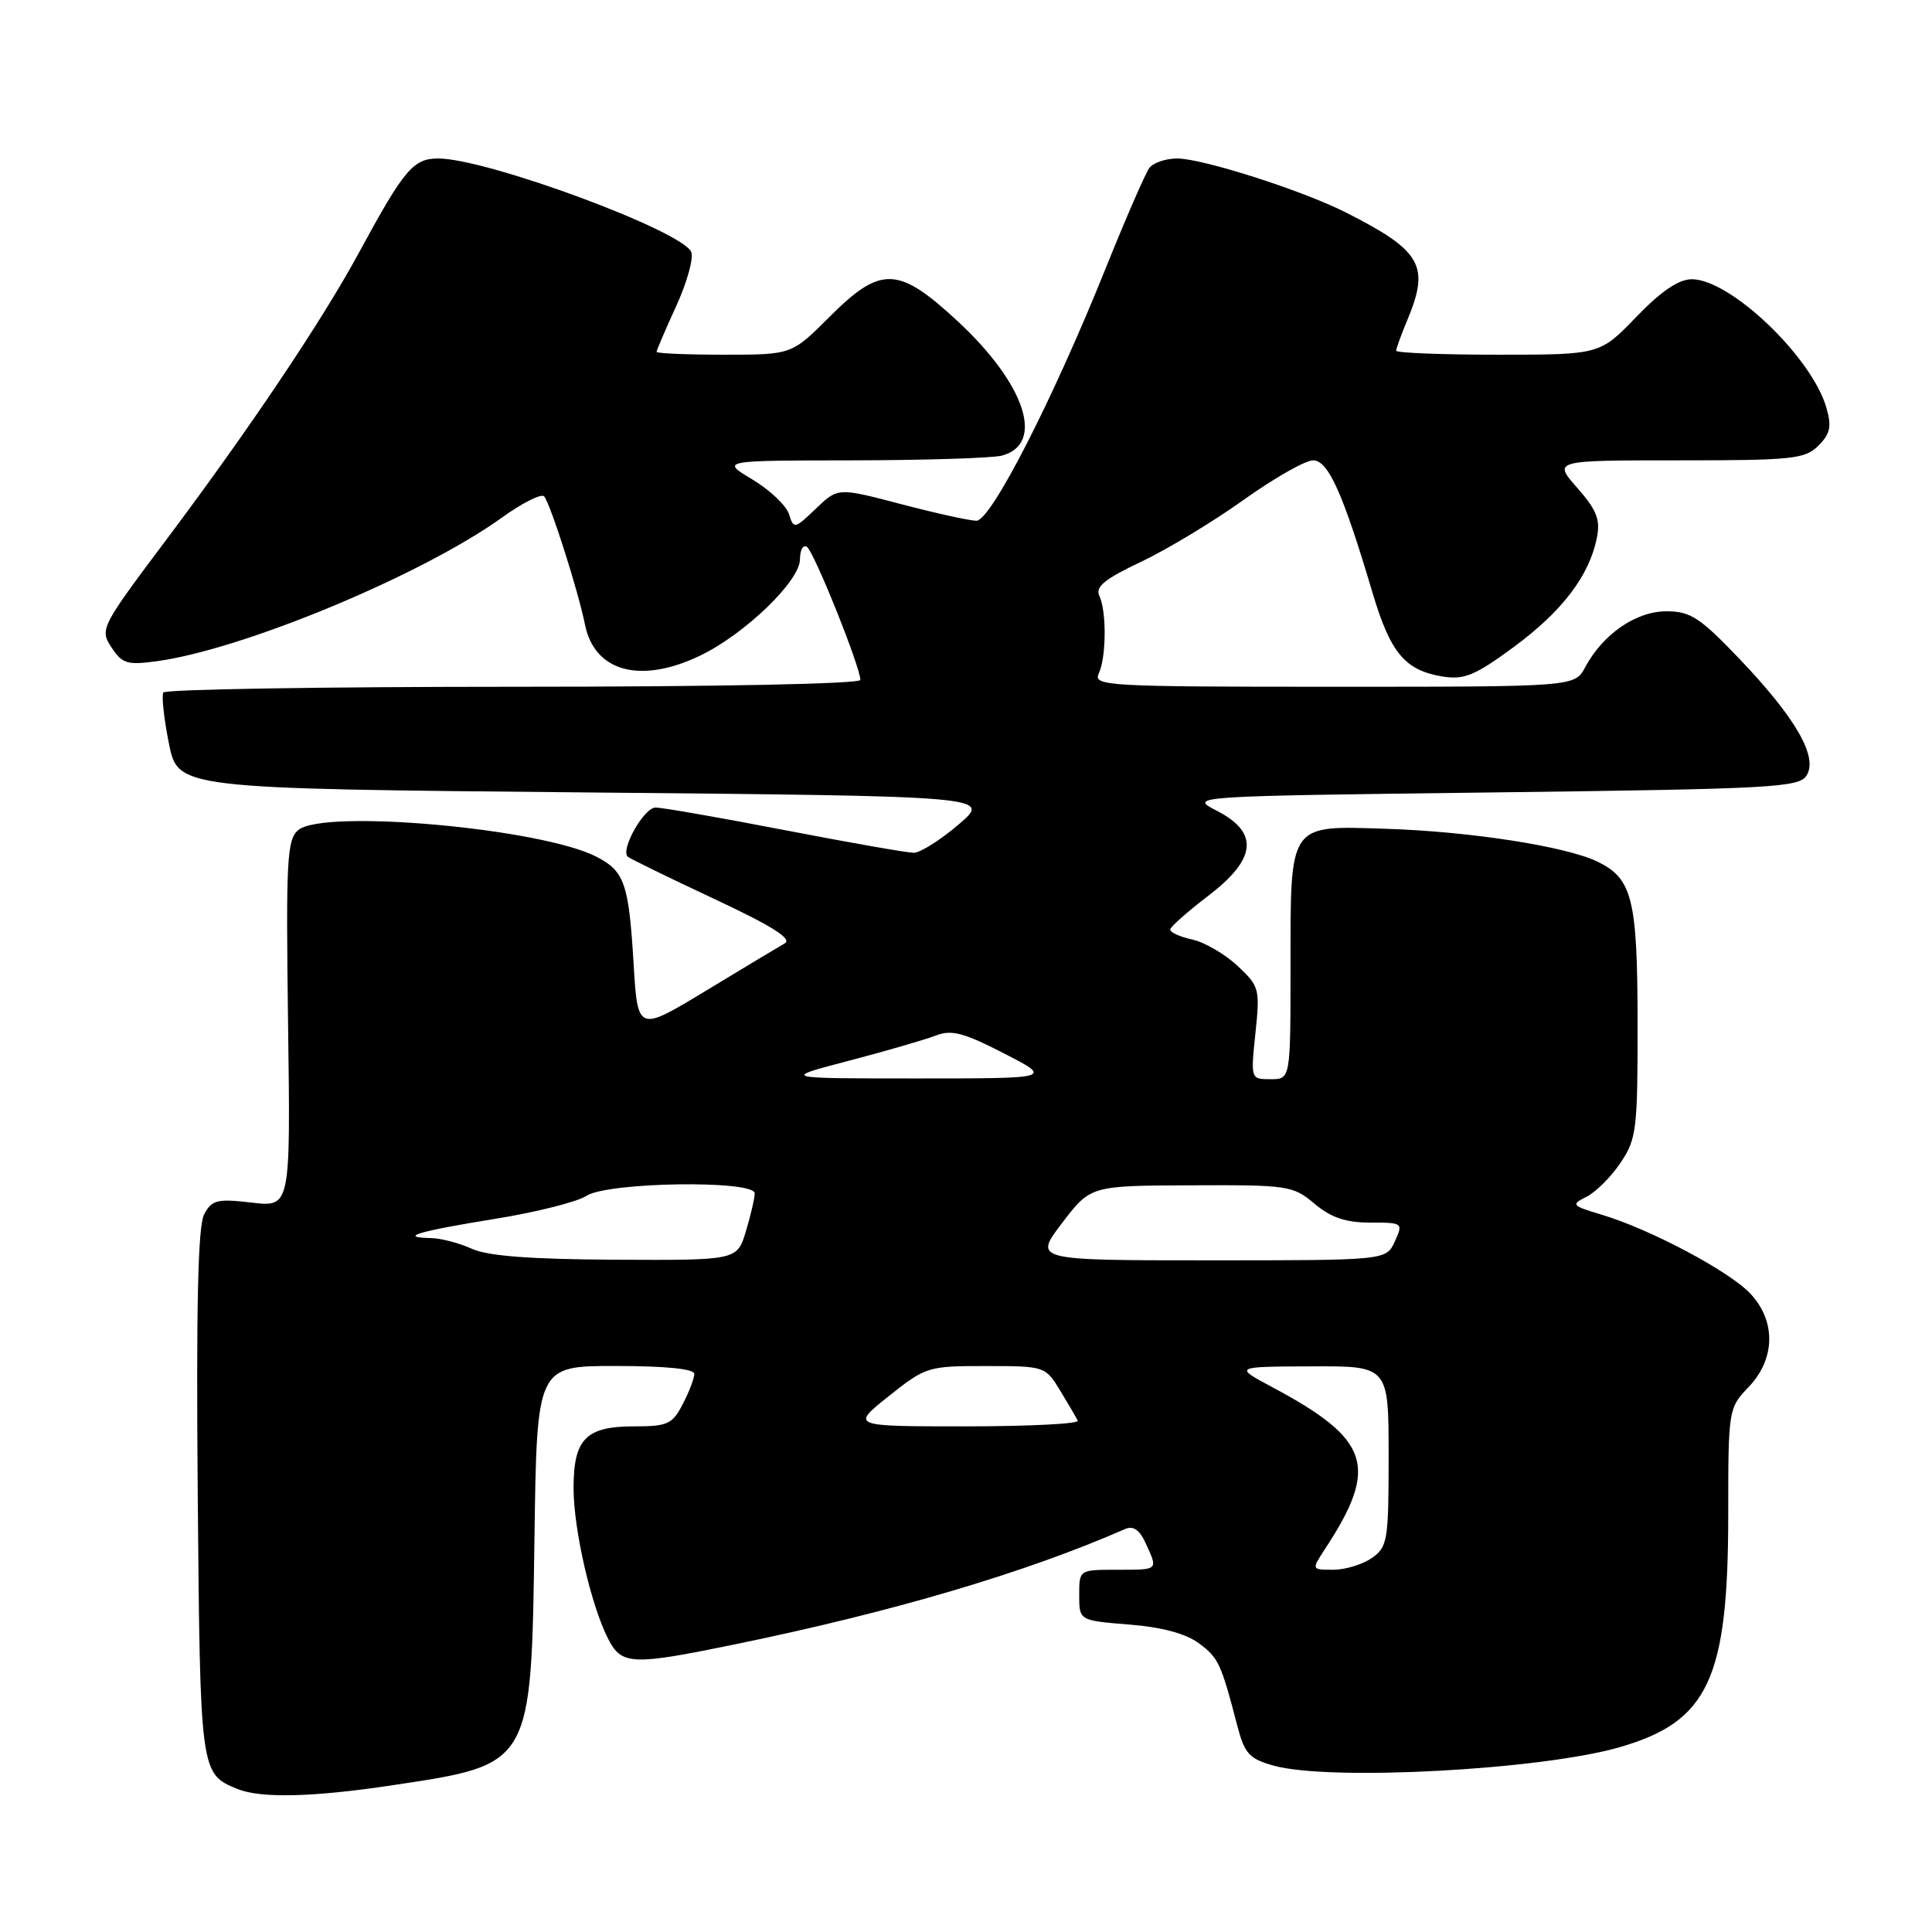 <?xml version="1.0" encoding="UTF-8" standalone="no"?>
<!DOCTYPE svg PUBLIC "-//W3C//DTD SVG 1.1//EN" "http://www.w3.org/Graphics/SVG/1.1/DTD/svg11.dtd" >
<svg xmlns="http://www.w3.org/2000/svg" xmlns:xlink="http://www.w3.org/1999/xlink" version="1.1" viewBox="0 0 256 256">
 <g >
 <path fill="currentColor"
d=" M 52.10 236.54 C 70.55 233.76 70.39 234.04 70.82 203.75 C 71.14 181.00 71.14 181.00 81.57 181.00 C 88.18 181.00 92.00 181.38 92.00 182.05 C 92.00 182.63 91.31 184.43 90.47 186.05 C 89.10 188.71 88.46 189.00 84.05 189.00 C 77.63 189.00 76.00 190.66 76.00 197.18 C 76.00 202.68 78.33 212.80 80.61 217.21 C 82.38 220.63 83.76 220.69 97.31 217.90 C 118.29 213.59 135.83 208.41 149.07 202.61 C 150.17 202.13 151.00 202.70 151.82 204.51 C 153.46 208.10 153.56 208.00 148.00 208.00 C 143.00 208.00 143.00 208.00 143.00 211.36 C 143.00 214.73 143.00 214.73 149.62 215.26 C 153.97 215.61 157.14 216.46 158.87 217.75 C 161.46 219.68 161.80 220.40 163.96 228.71 C 164.92 232.38 165.53 233.05 168.78 233.96 C 176.23 236.03 204.25 234.52 214.66 231.50 C 226.39 228.09 229.00 222.47 229.00 200.62 C 229.00 186.76 229.03 186.58 231.70 183.79 C 235.25 180.09 235.35 175.07 231.95 171.43 C 229.19 168.47 218.68 162.88 212.25 160.96 C 208.24 159.76 208.13 159.62 210.22 158.58 C 211.44 157.97 213.47 155.95 214.72 154.09 C 216.85 150.93 217.00 149.68 216.99 135.60 C 216.97 119.08 216.30 116.39 211.63 114.15 C 207.44 112.14 194.75 110.17 183.67 109.82 C 170.67 109.40 171.00 108.91 171.00 128.19 C 171.00 143.00 171.00 143.00 168.36 143.00 C 165.72 143.00 165.72 142.99 166.35 136.90 C 166.97 131.03 166.87 130.68 163.97 127.97 C 162.31 126.42 159.61 124.85 157.97 124.49 C 156.34 124.13 155.03 123.54 155.06 123.17 C 155.09 122.80 157.34 120.81 160.06 118.73 C 166.50 113.83 166.87 110.33 161.25 107.44 C 157.50 105.50 157.50 105.50 197.89 105.00 C 234.82 104.54 238.38 104.35 239.38 102.76 C 240.93 100.31 237.94 95.11 230.48 87.30 C 225.24 81.81 223.99 81.00 220.81 81.00 C 216.78 81.00 212.40 84.02 210.05 88.40 C 208.66 91.00 208.66 91.00 176.72 91.00 C 146.67 91.00 144.83 90.90 145.59 89.25 C 146.60 87.07 146.64 81.02 145.67 78.95 C 145.11 77.75 146.38 76.72 151.18 74.45 C 154.61 72.83 160.72 69.14 164.77 66.25 C 168.81 63.36 172.96 61.00 173.99 61.00 C 176.00 61.00 177.95 65.34 181.88 78.59 C 184.24 86.52 186.18 88.83 191.14 89.64 C 194.02 90.10 195.44 89.52 200.61 85.71 C 207.00 81.00 210.59 76.28 211.59 71.28 C 212.08 68.86 211.58 67.59 208.99 64.64 C 205.79 61.00 205.79 61.00 222.40 61.00 C 237.51 61.00 239.17 60.83 240.95 59.05 C 242.52 57.48 242.72 56.51 242.01 54.03 C 240.08 47.31 229.28 37.00 224.17 37.00 C 222.43 37.00 220.11 38.58 216.81 42.00 C 211.99 47.00 211.99 47.00 198.50 47.00 C 191.07 47.00 185.00 46.76 185.00 46.47 C 185.00 46.18 185.68 44.32 186.50 42.35 C 189.49 35.20 188.35 33.22 178.31 28.14 C 172.55 25.23 159.34 21.00 155.99 21.00 C 154.48 21.00 152.82 21.56 152.30 22.25 C 151.78 22.94 149.18 28.90 146.53 35.50 C 139.50 52.99 131.31 69.00 129.38 69.00 C 128.50 69.00 124.01 68.01 119.40 66.80 C 111.02 64.60 111.02 64.60 108.11 67.40 C 105.28 70.11 105.17 70.13 104.54 68.11 C 104.17 66.97 101.99 64.91 99.69 63.53 C 95.50 61.02 95.50 61.02 113.00 61.00 C 122.62 60.98 131.52 60.70 132.76 60.37 C 138.51 58.83 135.87 50.87 126.83 42.50 C 119.00 35.26 116.72 35.19 109.90 42.00 C 104.90 47.00 104.90 47.00 95.95 47.00 C 91.03 47.00 87.00 46.83 87.00 46.62 C 87.00 46.41 88.17 43.69 89.59 40.58 C 91.02 37.47 91.92 34.24 91.60 33.41 C 90.53 30.62 64.52 21.00 58.06 21.00 C 54.76 21.00 53.54 22.46 47.59 33.43 C 42.68 42.49 33.21 56.61 22.11 71.42 C 13.35 83.09 13.20 83.38 14.77 85.78 C 16.20 87.95 16.87 88.15 20.80 87.61 C 32.26 86.04 55.86 76.22 66.47 68.61 C 69.20 66.64 71.73 65.37 72.10 65.77 C 72.91 66.67 76.63 78.34 77.51 82.75 C 78.77 89.04 84.90 90.68 92.84 86.84 C 98.75 83.97 106.00 76.97 106.00 74.11 C 106.00 72.89 106.41 72.14 106.91 72.45 C 107.83 73.01 114.00 88.37 114.00 90.09 C 114.00 90.62 95.16 91.00 68.06 91.00 C 42.79 91.00 21.91 91.34 21.65 91.76 C 21.39 92.17 21.72 95.21 22.38 98.51 C 23.58 104.50 23.58 104.50 77.49 105.00 C 131.40 105.50 131.40 105.50 127.02 109.25 C 124.61 111.31 121.93 113.00 121.07 113.00 C 120.21 112.99 112.53 111.65 104.00 110.00 C 95.47 108.35 87.77 107.01 86.87 107.00 C 85.35 107.00 82.20 112.54 83.17 113.51 C 83.42 113.75 88.53 116.25 94.53 119.06 C 102.37 122.73 105.03 124.41 103.97 125.01 C 103.16 125.47 98.45 128.30 93.50 131.30 C 84.50 136.75 84.50 136.75 83.95 127.62 C 83.32 117.09 82.75 115.44 79.05 113.53 C 71.77 109.76 42.91 107.17 39.53 109.98 C 38.02 111.23 37.88 113.90 38.17 135.67 C 38.50 159.96 38.50 159.96 33.35 159.35 C 28.78 158.82 28.08 158.99 27.05 160.90 C 26.23 162.43 25.99 173.01 26.20 197.87 C 26.52 234.96 26.53 235.05 31.47 237.05 C 34.57 238.31 41.51 238.14 52.10 236.54 Z  M 175.57 205.25 C 182.74 194.31 181.58 190.74 168.57 183.80 C 163.50 181.09 163.50 181.09 173.75 181.05 C 184.00 181.00 184.00 181.00 184.00 192.94 C 184.00 204.15 183.86 204.98 181.78 206.44 C 180.56 207.30 178.25 208.00 176.66 208.00 C 173.77 208.00 173.77 208.00 175.57 205.25 Z  M 117.76 185.00 C 122.66 181.10 122.98 181.00 130.64 181.01 C 138.43 181.01 138.52 181.04 140.48 184.26 C 141.56 186.04 142.61 187.84 142.81 188.25 C 143.01 188.66 136.32 189.00 127.95 189.00 C 112.74 189.00 112.74 189.00 117.76 185.00 Z  M 62.50 165.46 C 60.85 164.71 58.41 164.07 57.08 164.05 C 52.69 163.96 55.41 163.15 65.51 161.52 C 70.99 160.64 76.48 159.26 77.70 158.46 C 80.50 156.62 100.00 156.34 100.00 158.13 C 100.00 158.76 99.48 161.01 98.84 163.13 C 97.68 167.00 97.68 167.00 81.59 166.92 C 70.22 166.86 64.62 166.43 62.50 165.46 Z  M 140.73 162.06 C 144.50 157.11 144.50 157.11 157.86 157.06 C 170.68 157.00 171.33 157.10 174.18 159.50 C 176.37 161.34 178.32 162.00 181.56 162.00 C 185.89 162.00 185.94 162.04 184.82 164.50 C 183.68 167.00 183.68 167.00 160.32 167.00 C 136.97 167.00 136.97 167.00 140.73 162.06 Z  M 112.50 140.55 C 117.45 139.25 122.63 137.75 124.01 137.21 C 126.07 136.41 127.69 136.83 133.01 139.57 C 139.50 142.90 139.50 142.90 121.50 142.90 C 103.50 142.90 103.50 142.90 112.50 140.55 Z "/>
</g>
</svg>
